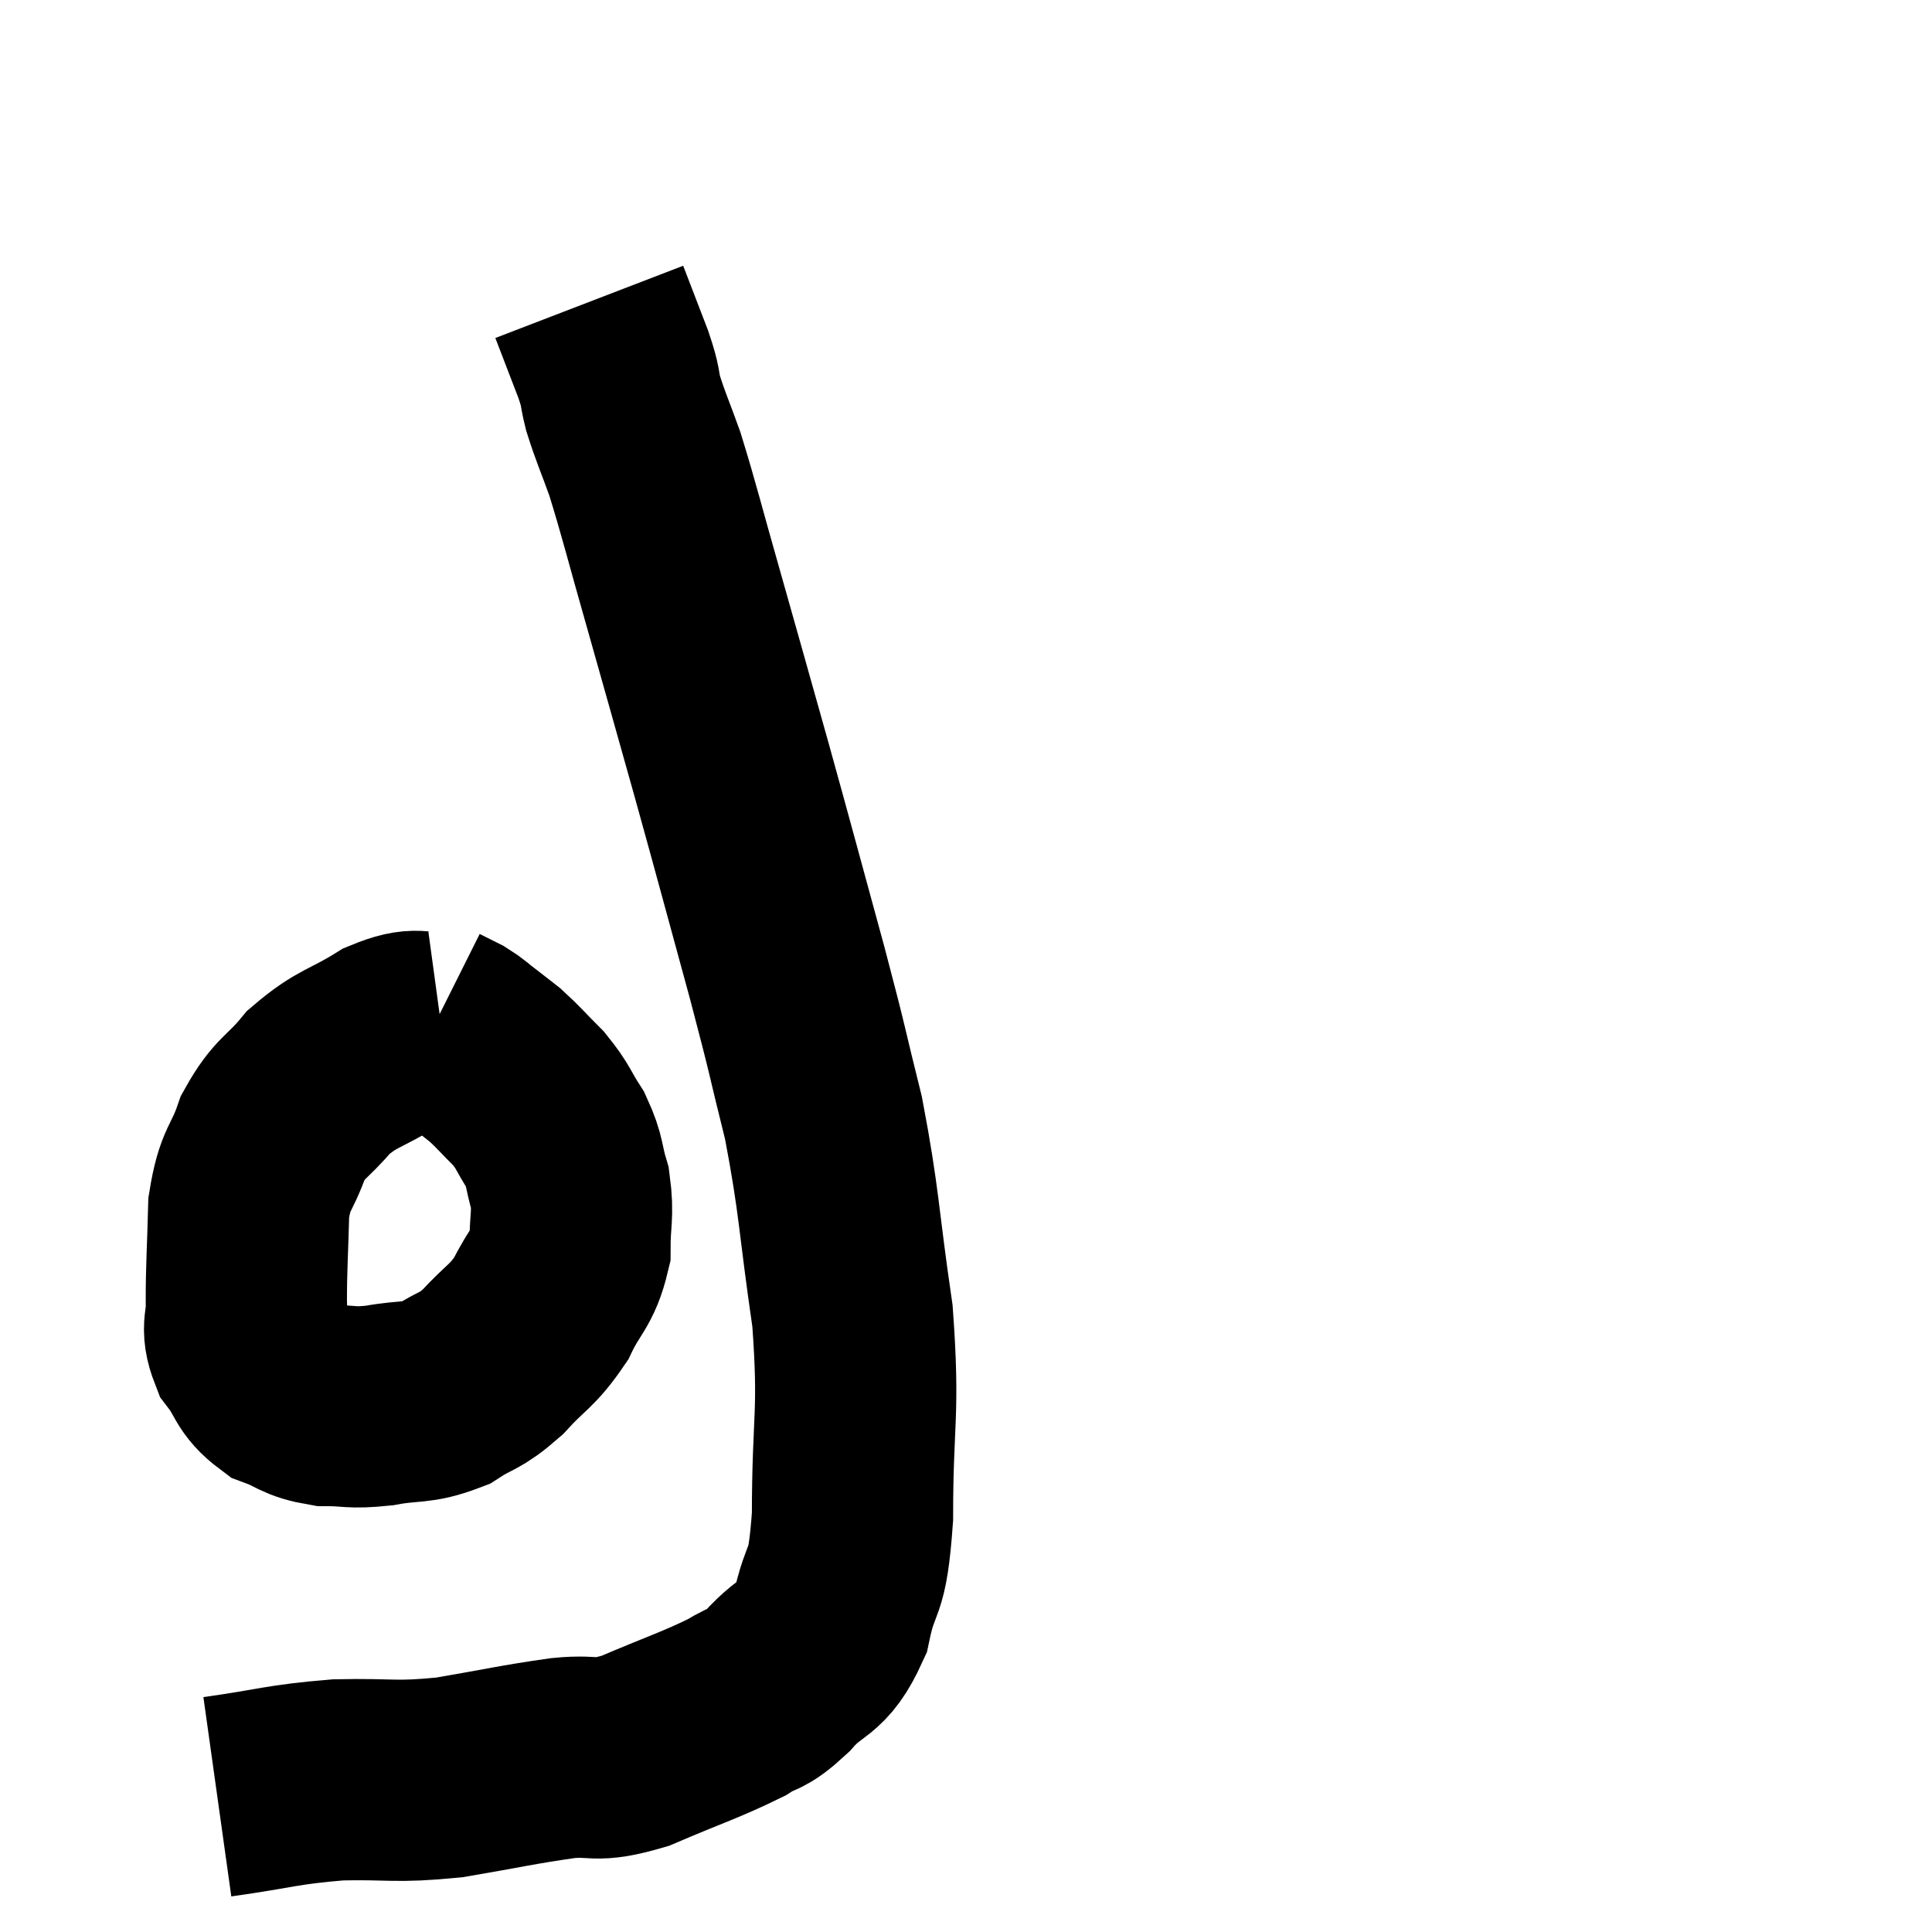 <svg width="48" height="48" viewBox="0 0 48 48" xmlns="http://www.w3.org/2000/svg"><path d="M 5.4 44.64 C 6.9 44.43, 6.96 44.34, 8.4 44.22 C 9.78 44.19, 9.765 44.295, 11.16 44.16 C 12.57 43.92, 12.825 43.845, 13.98 43.68 C 14.88 43.59, 14.7 43.815, 15.78 43.5 C 17.04 42.96, 17.415 42.855, 18.3 42.42 C 18.81 42.09, 18.735 42.3, 19.32 41.76 C 19.98 41.01, 20.175 41.28, 20.64 40.26 C 20.91 38.97, 21.045 39.57, 21.18 37.68 C 21.18 35.19, 21.36 35.175, 21.18 32.7 C 20.82 30.24, 20.865 29.91, 20.46 27.78 C 20.01 25.98, 20.13 26.34, 19.56 24.18 C 18.87 21.66, 18.825 21.465, 18.18 19.14 C 17.58 17.01, 17.52 16.785, 16.98 14.88 C 16.5 13.2, 16.395 12.735, 16.02 11.52 C 15.75 10.77, 15.675 10.635, 15.48 10.02 C 15.36 9.54, 15.45 9.69, 15.24 9.06 C 14.94 8.28, 14.79 7.89, 14.64 7.5 C 14.64 7.5, 14.64 7.5, 14.64 7.5 L 14.64 7.5" fill="none" stroke="black" stroke-width="5"></path><path d="M 10.98 25.62 C 10.32 25.71, 10.425 25.485, 9.66 25.8 C 8.79 26.34, 8.64 26.265, 7.92 26.88 C 7.35 27.57, 7.215 27.48, 6.78 28.26 C 6.48 29.13, 6.345 28.98, 6.18 30 C 6.15 31.17, 6.12 31.47, 6.12 32.34 C 6.15 32.91, 5.97 32.94, 6.18 33.48 C 6.57 33.99, 6.48 34.14, 6.96 34.5 C 7.53 34.71, 7.485 34.815, 8.1 34.92 C 8.76 34.92, 8.685 34.995, 9.42 34.92 C 10.23 34.77, 10.335 34.89, 11.04 34.62 C 11.64 34.23, 11.64 34.365, 12.24 33.84 C 12.84 33.18, 12.96 33.225, 13.44 32.52 C 13.8 31.77, 13.98 31.77, 14.16 31.02 C 14.16 30.27, 14.25 30.195, 14.16 29.52 C 13.98 28.92, 14.055 28.875, 13.8 28.32 C 13.47 27.81, 13.515 27.765, 13.14 27.3 C 12.72 26.88, 12.645 26.775, 12.3 26.46 C 12.03 26.25, 12.015 26.235, 11.76 26.04 C 11.52 25.86, 11.52 25.83, 11.28 25.68 C 11.04 25.56, 10.92 25.5, 10.8 25.44 C 10.8 25.44, 10.8 25.44, 10.8 25.44 L 10.8 25.44" fill="none" stroke="black" stroke-width="5"></path></svg>